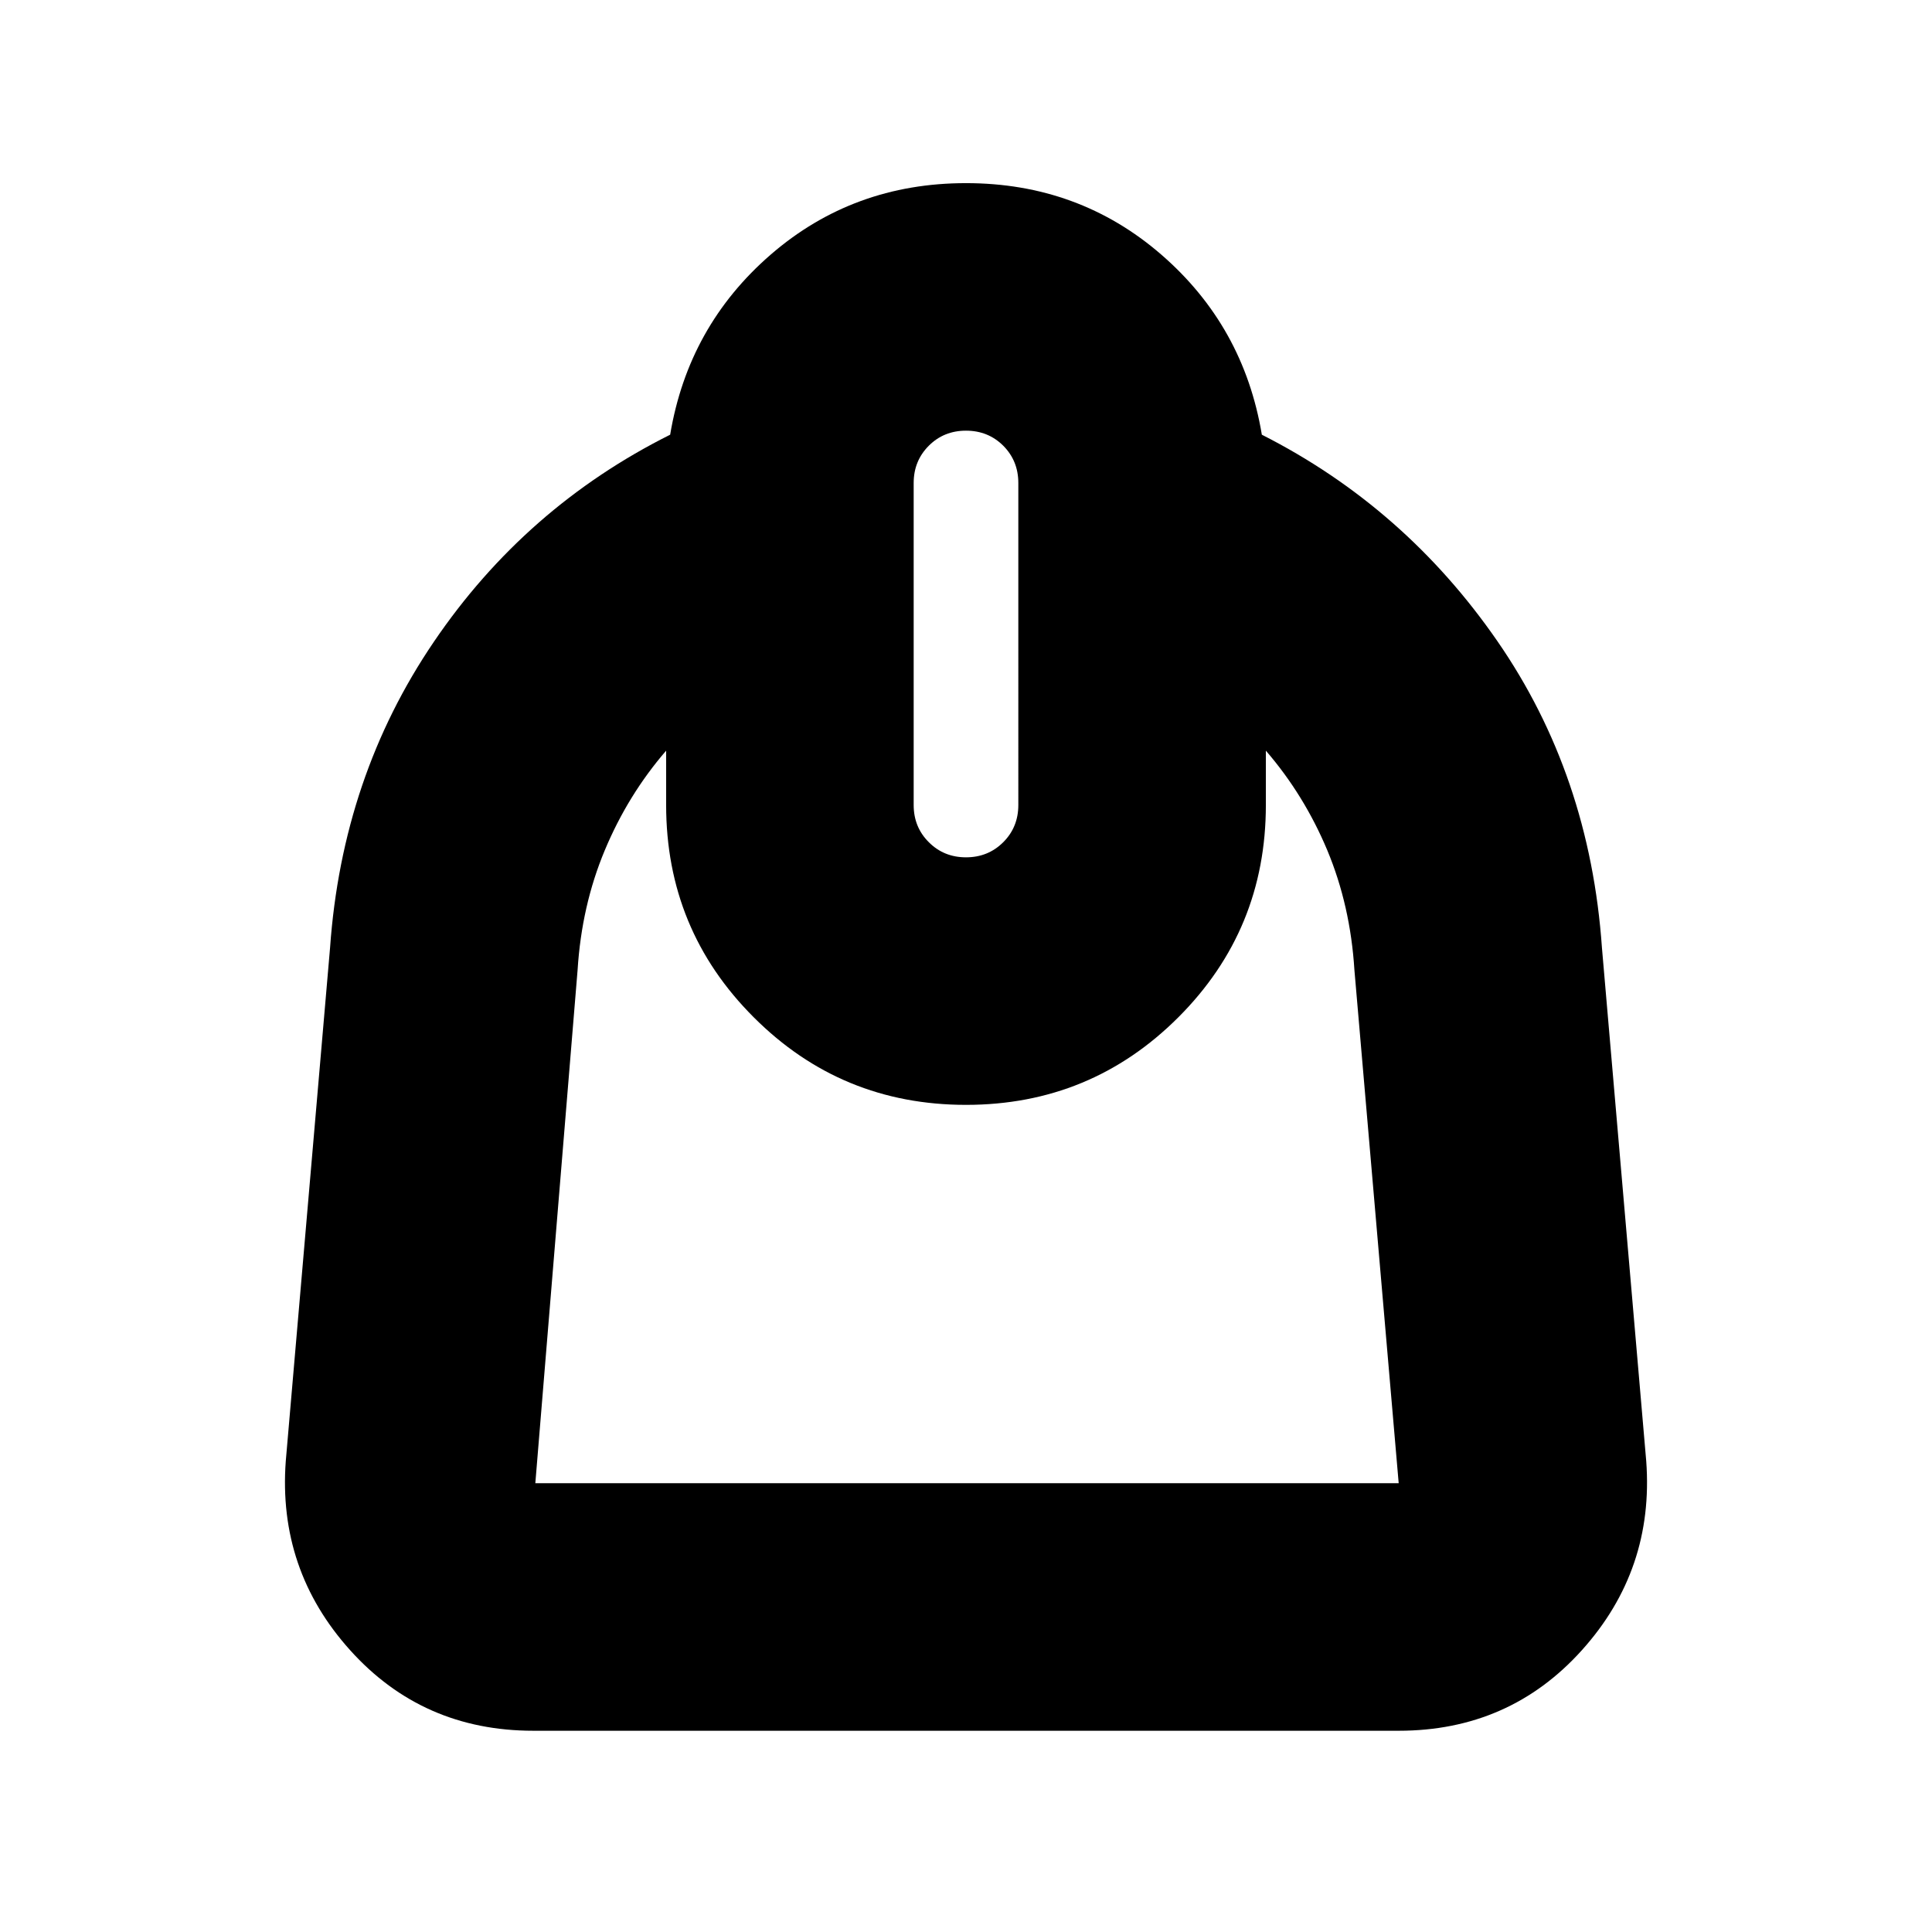 <svg xmlns="http://www.w3.org/2000/svg" height="24" width="24"><path d="M6.625 21.5q-1.375 0-2.275-1-.9-1-.8-2.35l.55-6.375q.15-2.125 1.288-3.8Q6.525 6.3 8.325 5.4q.225-1.35 1.25-2.238Q10.6 2.275 12 2.275t2.425.887q1.025.888 1.25 2.238 1.775.9 2.925 2.563 1.15 1.662 1.3 3.812l.55 6.375q.1 1.35-.8 2.35t-2.275 1Zm.025-3.075h10.725l-.55-6.375q-.05-.8-.337-1.488-.288-.687-.763-1.237V10q0 1.55-1.087 2.637Q13.55 13.725 12 13.725q-1.55 0-2.637-1.088Q8.275 11.55 8.275 10v-.675q-.475.55-.762 1.237-.288.688-.338 1.488l-.525 6.375ZM12 10.65q.275 0 .463-.188.187-.187.187-.462V6q0-.275-.187-.463-.188-.187-.463-.187t-.462.187q-.188.188-.188.463v4q0 .275.188.462.187.188.462.188Zm.025 3.075Z"/></svg>